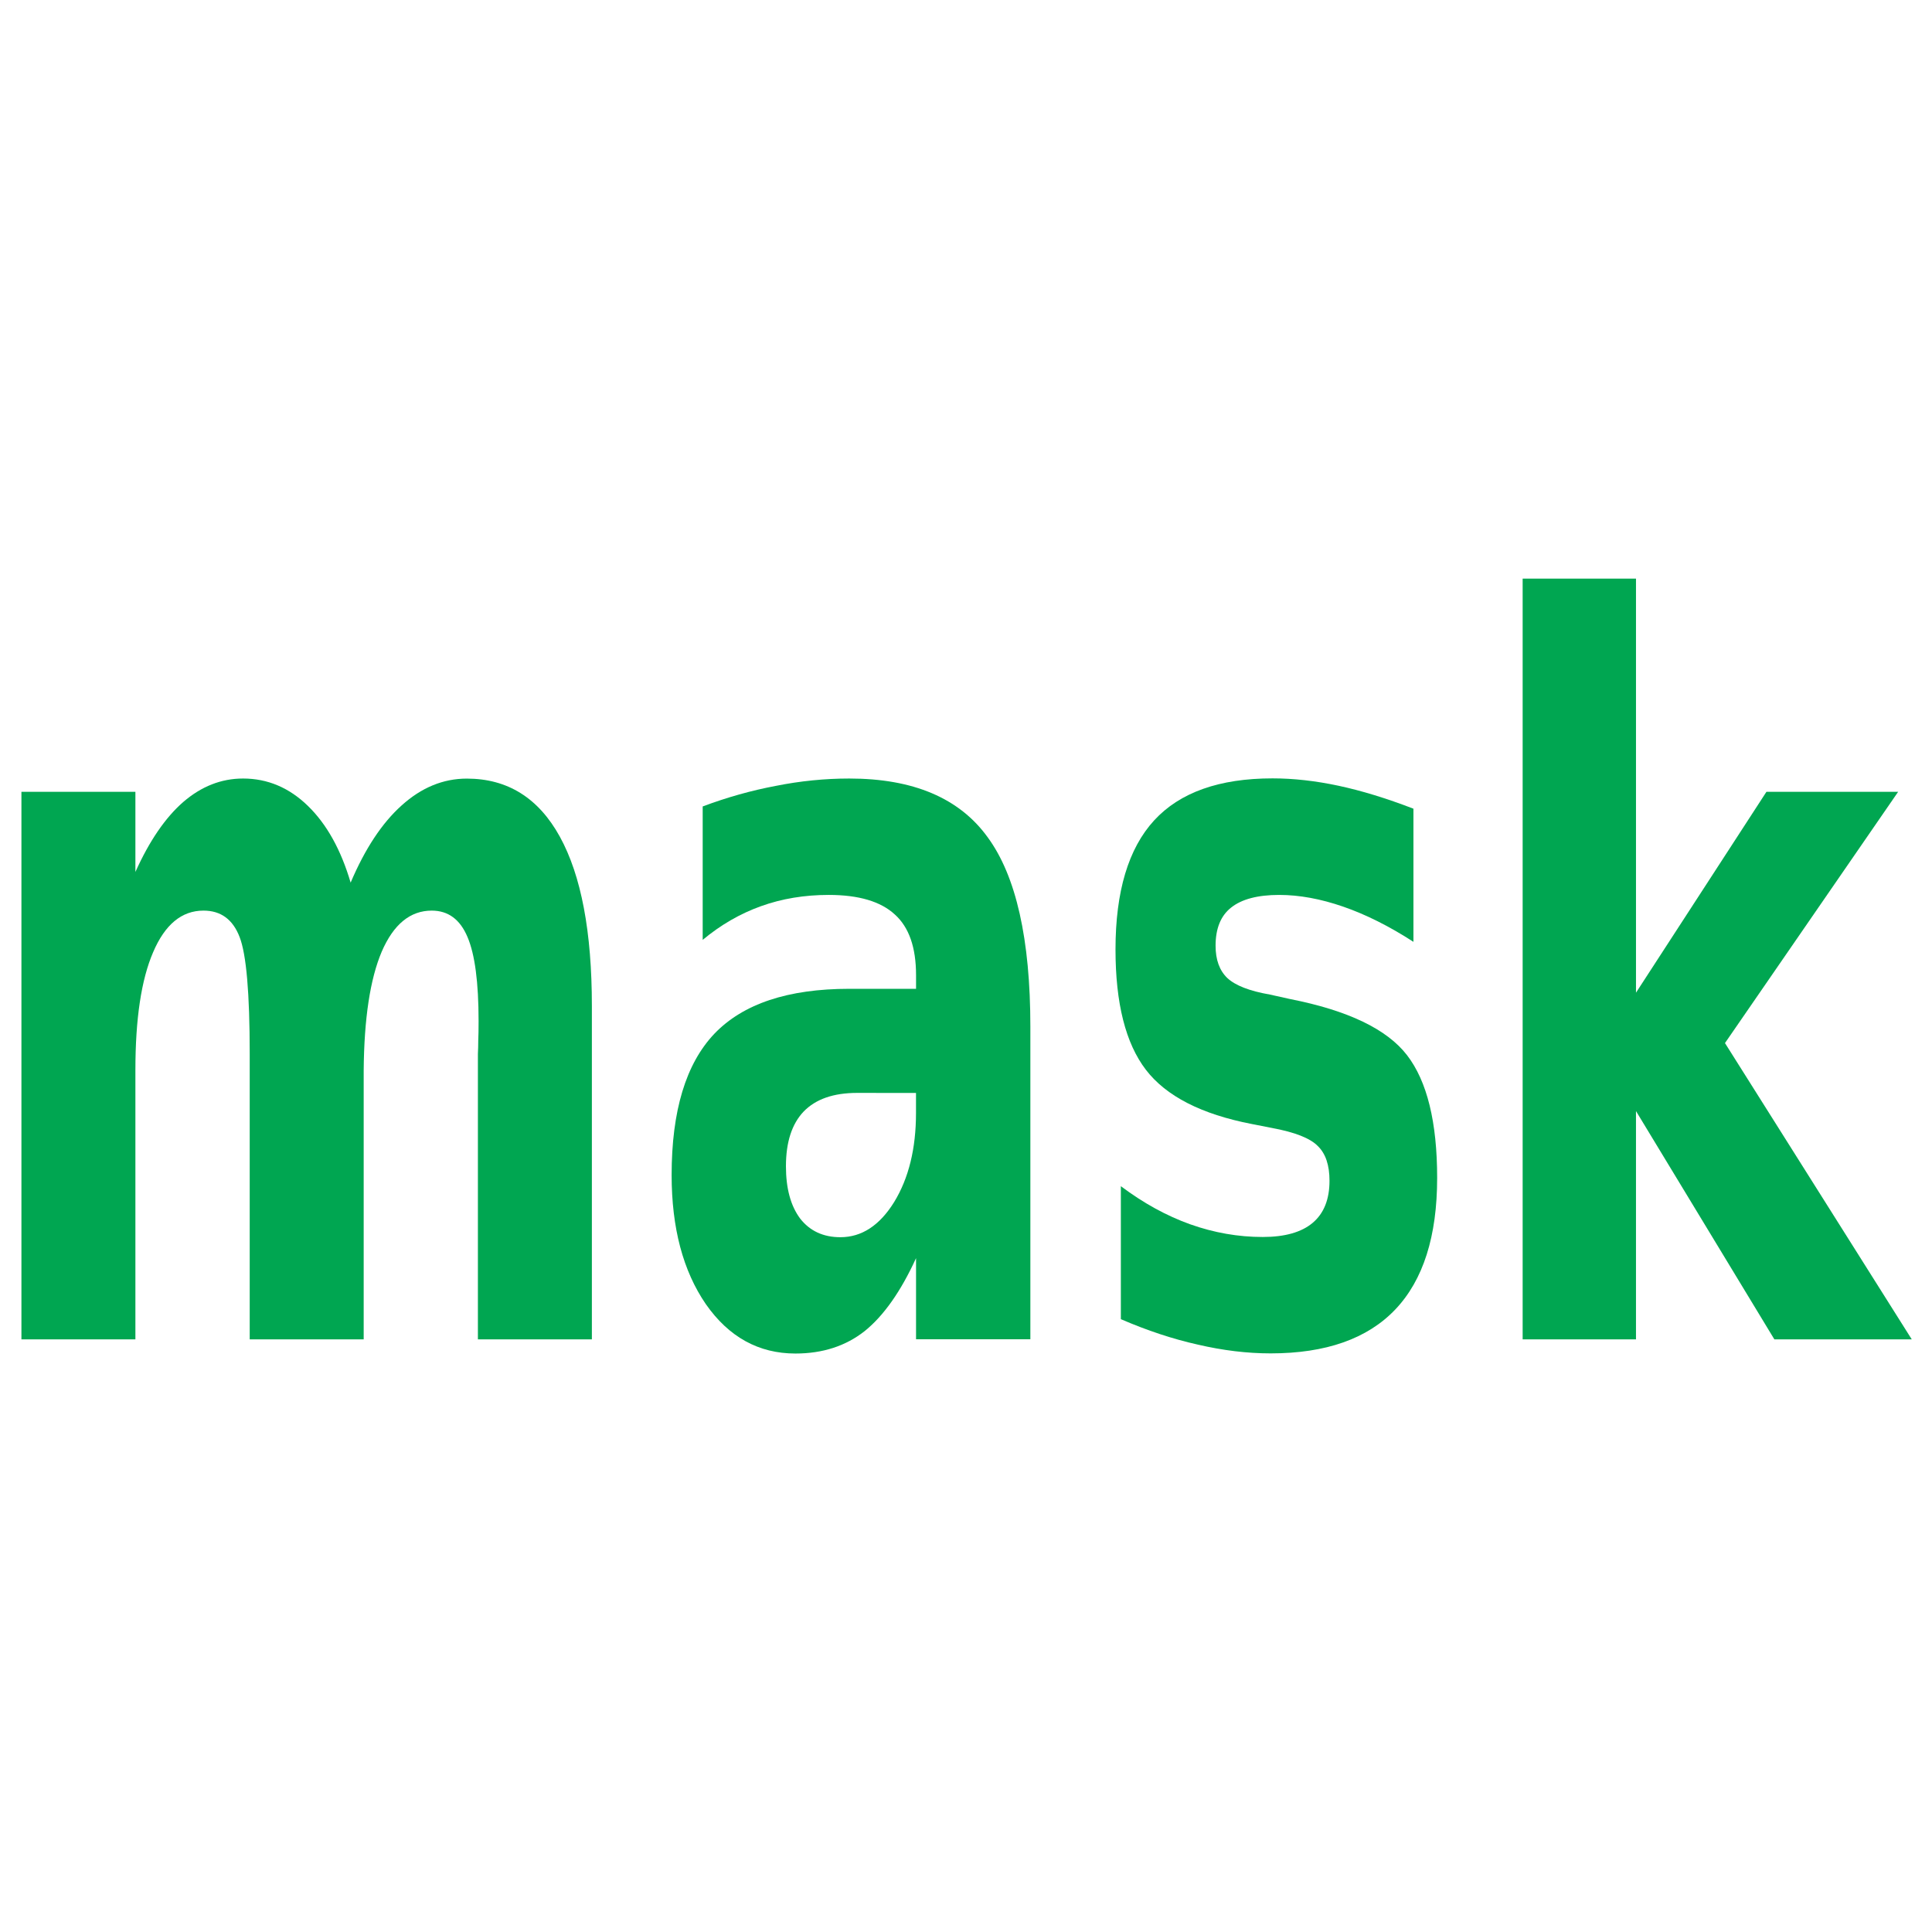<?xml version="1.0" encoding="UTF-8"?>
<svg id="svg2" width="32" height="32" version="1.1" xmlns="http://www.w3.org/2000/svg" xmlns:cc="http://creativecommons.org/ns#" xmlns:dc="http://purl.org/dc/elements/1.1/" xmlns:rdf="http://www.w3.org/1999/02/22-rdf-syntax-ns#">
 <g id="text841" transform="scale(.805 1.243)" fill="#00a651" stroke-width=".334" aria-label="mask">
  <path id="path833" d="m7.214 11.762q0.443-0.677 1.049-1.029 0.612-0.358 1.342-0.358 1.257 0 1.915 0.775t0.658 2.254v4.443h-2.345v-3.804q0.007-0.085 0.007-0.176 0.007-0.091 0.007-0.261 0-0.775-0.228-1.12-0.228-0.352-0.736-0.352-0.664 0-1.029 0.547-0.358 0.547-0.371 1.583v3.583h-2.345v-3.804q0-1.212-0.208-1.557-0.208-0.352-0.743-0.352-0.671 0-1.036 0.554-0.365 0.547-0.365 1.57v3.589h-2.345v-7.296h2.345v1.068q0.43-0.619 0.984-0.932 0.56-0.313 1.231-0.313 0.756 0 1.335 0.365 0.58 0.365 0.879 1.023z"/>
  <path id="path835" d="m17.637 14.563q-0.73 0-1.101 0.248-0.365 0.248-0.365 0.73 0 0.443 0.293 0.697 0.3 0.248 0.827 0.248 0.658 0 1.107-0.469 0.449-0.476 0.449-1.186v-0.267zm3.563-0.879v4.162h-2.352v-1.081q-0.469 0.664-1.055 0.971-0.586 0.3-1.427 0.3-1.133 0-1.843-0.658-0.704-0.664-0.704-1.72 0-1.283 0.879-1.883 0.886-0.599 2.775-0.599h1.375v-0.182q0-0.554-0.436-0.808-0.436-0.261-1.361-0.261-0.749 0-1.394 0.15t-1.199 0.449v-1.778q0.749-0.182 1.505-0.274 0.756-0.098 1.511-0.098 1.974 0 2.847 0.782 0.879 0.775 0.879 2.527z"/>
  <path id="path837" d="m29.082 10.778v1.772q-0.749-0.313-1.446-0.469t-1.316-0.156q-0.664 0-0.99 0.169-0.319 0.163-0.319 0.508 0 0.28 0.241 0.43 0.248 0.15 0.879 0.221l0.41 0.059q1.791 0.228 2.41 0.749 0.619 0.521 0.619 1.635 0 1.166-0.86 1.752-0.86 0.586-2.567 0.586-0.723 0-1.498-0.117-0.769-0.111-1.583-0.339v-1.772q0.697 0.339 1.427 0.508 0.736 0.169 1.492 0.169 0.684 0 1.029-0.189 0.345-0.189 0.345-0.56 0-0.313-0.241-0.463-0.235-0.156-0.945-0.241l-0.41-0.052q-1.557-0.195-2.182-0.723-0.625-0.528-0.625-1.603 0-1.159 0.795-1.72 0.795-0.56 2.436-0.56 0.645 0 1.355 0.098 0.71 0.098 1.544 0.306z"/>
  <path id="path839" d="m31.329 7.71h2.332v5.518l2.684-2.677h2.71l-3.563 3.348 3.843 3.948h-2.827l-2.847-3.042v3.042h-2.332z"/>
 </g>
</svg>
